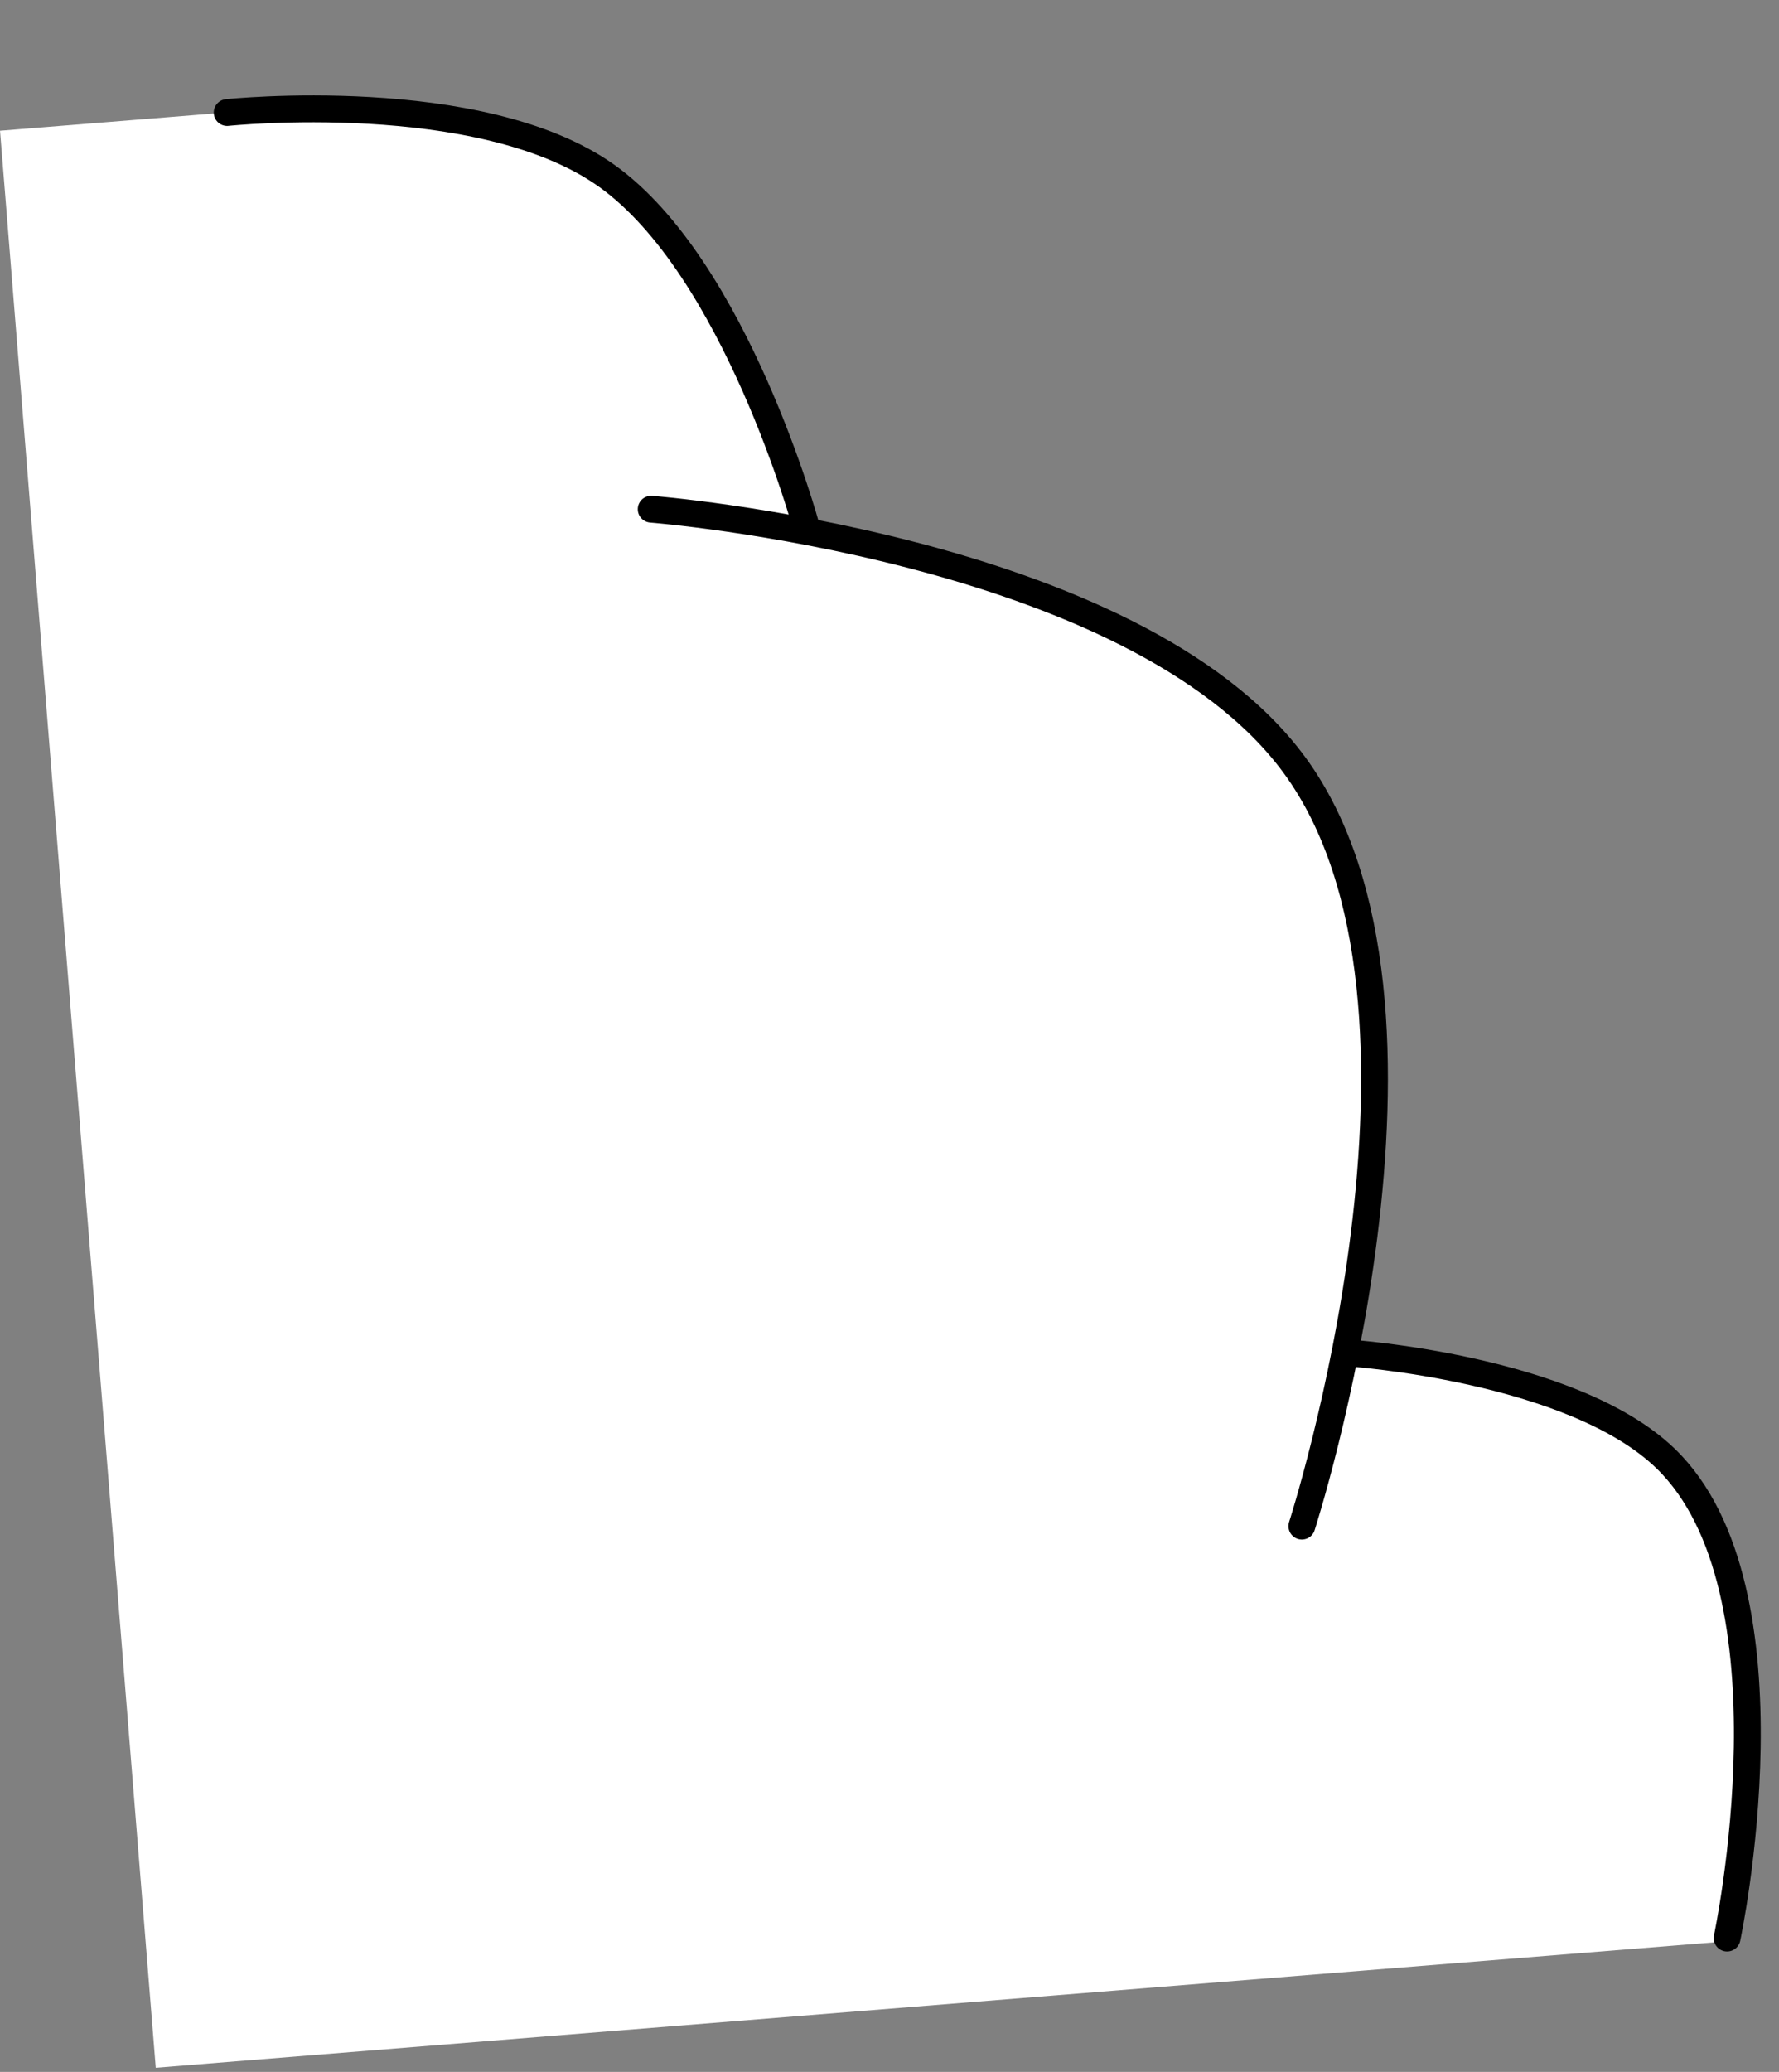 <svg width="61" height="71" viewBox="0 0 61 71" fill="none" xmlns="http://www.w3.org/2000/svg">
<rect x="0" y="0" width="61" height="71" fill="#808080" stroke="none"/>
<path d="M21.13 5.809C16.729 2.797 7.612 3.867 7.612 3.867L0.001 4.48L5.341 70.859L59.33 66.516C59.33 66.516 62.034 55.585 58.076 50.939C54.797 47.09 45.952 46.392 45.952 46.392C45.952 46.392 49.397 31.884 44.272 25.504C39.92 20.088 27.863 18.629 27.863 18.629C27.863 18.629 25.798 9.002 21.13 5.809Z" fill="white"/>
<path d="M7.789 3.856C7.789 3.856 16.474 2.945 20.796 6.02C25.231 9.175 27.651 18.073 27.651 18.073" stroke="black" stroke-width="0.919" stroke-linecap="round"/>
<path d="M22.328 17.449C22.328 17.449 38.906 18.742 44.387 26.219C50.408 34.433 44.64 52.298 44.64 52.298" stroke="black" stroke-width="0.919" stroke-linecap="round"/>
<path d="M46.271 46.367C46.271 46.367 53.896 46.881 57.107 49.977C61.766 54.469 59.22 66.415 59.22 66.415" stroke="black" stroke-width="0.919" stroke-linecap="round"/>
</svg>
